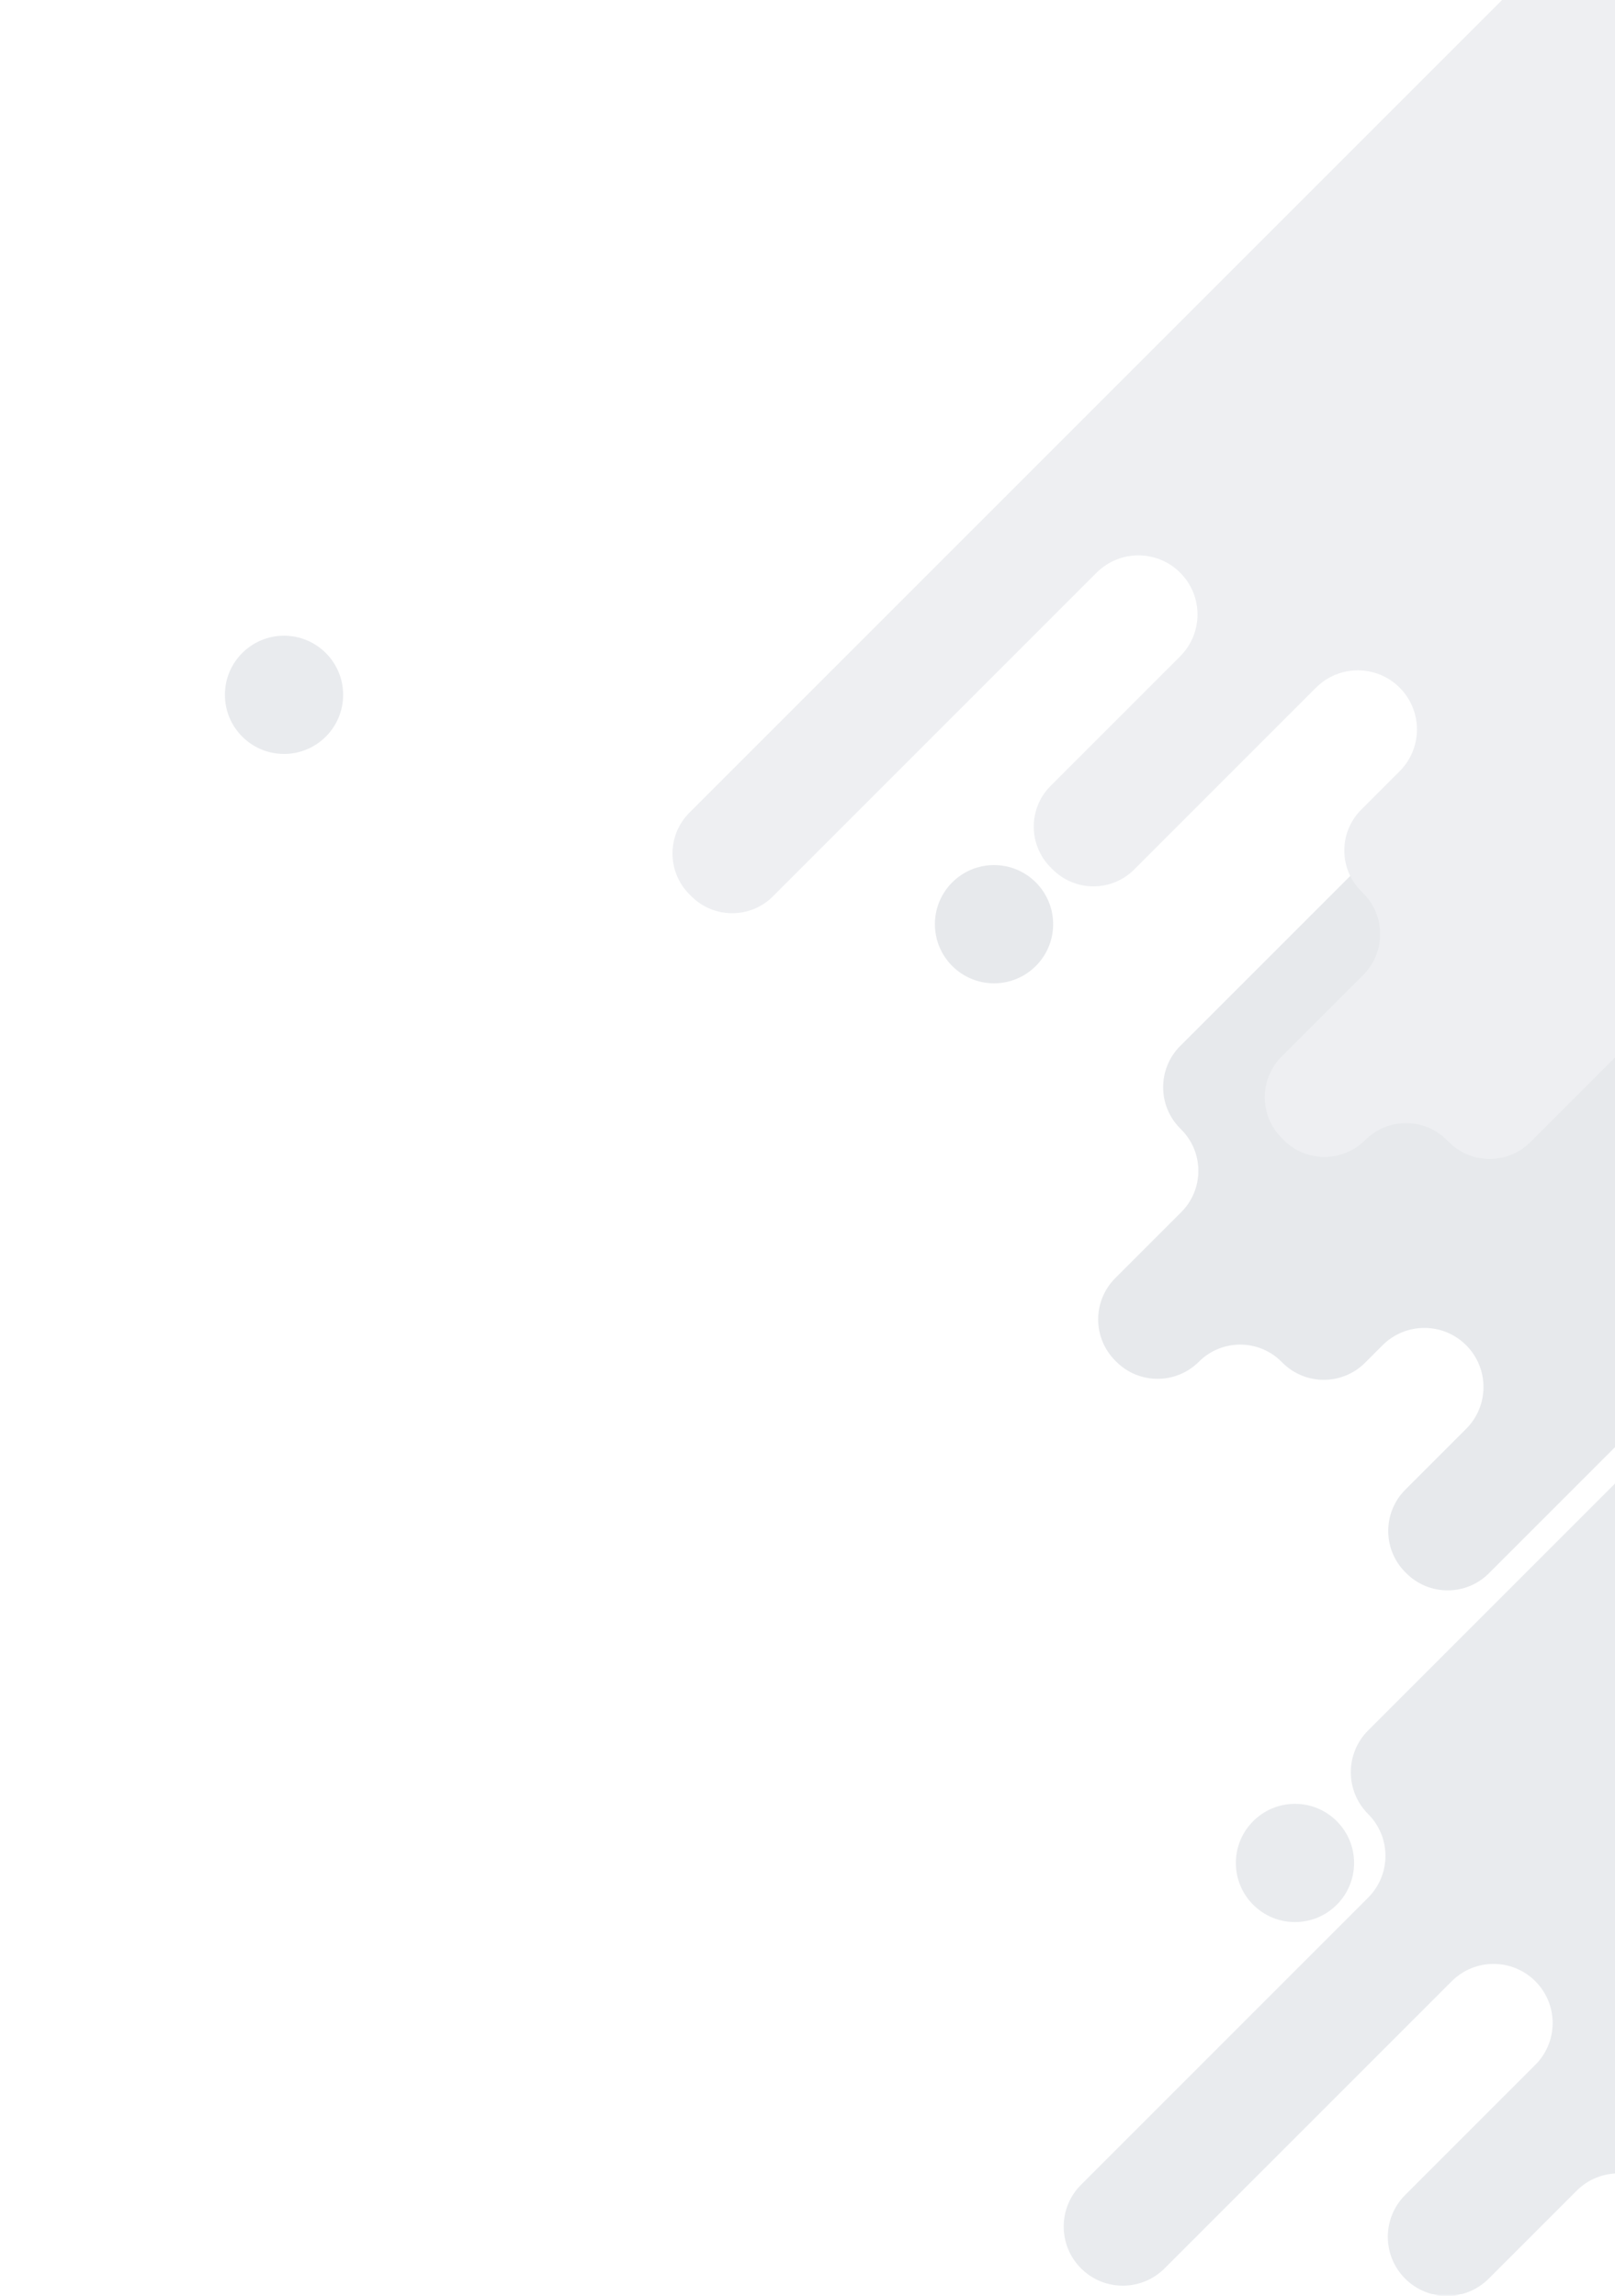 <svg width="700" height="995" viewBox="0 0 700 995" fill="none" xmlns="http://www.w3.org/2000/svg">
<g opacity="0.1" clip-path="url(#clip0_40_243)">
<path d="M956.85 297.917L930.703 324.064C920.697 334.07 920.697 350.293 930.703 360.299C940.709 370.305 940.709 386.528 930.703 396.534L645.36 681.877C635.474 691.763 619.445 691.763 609.559 681.877L609.125 681.443C599.239 671.557 599.239 655.528 609.125 645.642L635.489 619.278C645.495 609.272 645.495 593.049 635.489 583.043C625.483 573.037 609.26 573.037 599.254 583.043L591.678 590.619C581.792 600.505 565.763 600.505 555.877 590.619L555.443 590.185C545.557 580.299 529.528 580.299 519.642 590.185C509.756 600.071 493.727 600.071 483.841 590.185L483.407 589.751C473.521 579.865 473.521 563.836 483.407 553.95L511.999 525.358C521.885 515.472 521.885 499.443 511.999 489.557L511.565 489.123C501.679 479.237 501.679 463.208 511.565 453.322L796.908 167.98C806.914 157.974 823.137 157.974 833.143 167.98C843.149 177.986 843.149 194.209 833.143 204.215L804.551 232.807C794.785 242.573 794.785 258.408 804.551 268.174L805.419 269.041C815.185 278.807 831.02 278.807 840.786 269.041C850.792 259.035 867.015 259.035 877.02 269.041C887.026 279.047 903.249 279.047 913.255 269.041L920.614 261.682C930.62 251.676 946.843 251.676 956.849 261.682C966.856 271.688 966.856 287.911 956.85 297.917Z" fill="#081C3C"/>
<path d="M732.895 -9.378L872.717 -149.2C882.723 -159.206 898.946 -159.206 908.952 -149.2C918.958 -139.194 918.958 -122.971 908.952 -112.965L853.243 -57.256C843.237 -47.25 843.237 -31.027 853.243 -21.021C863.249 -11.015 879.472 -11.015 889.478 -21.021L967.836 -99.379C977.842 -109.385 994.065 -109.385 1004.07 -99.379C1014.08 -89.373 1014.08 -73.15 1004.07 -63.144L987.85 -46.923C977.844 -36.917 977.844 -20.694 987.85 -10.688C997.856 -0.682 997.856 15.541 987.85 25.547L953.369 60.029C943.363 70.035 943.363 86.258 953.369 96.264L954.246 97.141C963.768 106.663 979.206 106.663 988.727 97.141C998.733 87.135 1014.96 87.135 1024.96 97.141C1034.97 107.147 1034.97 123.37 1024.96 133.376L663.345 494.993C653.581 504.757 637.751 504.757 627.987 494.993L627.11 494.116C617.346 484.352 601.516 484.352 591.752 494.116C581.988 503.88 566.158 503.88 556.394 494.116L555.517 493.239C545.753 483.475 545.753 467.645 555.517 457.881L590.875 422.523C600.639 412.759 600.639 396.929 590.875 387.165L589.998 386.288C580.234 376.524 580.234 360.694 589.998 350.93L606.657 334.271C616.663 324.265 616.663 308.042 606.657 298.036C596.651 288.03 580.428 288.03 570.422 298.036L491.625 376.833C481.861 386.597 466.031 386.597 456.267 376.833L455.39 375.956C445.626 366.192 445.626 350.362 455.39 340.598L511.537 284.451C521.543 274.445 521.543 258.222 511.537 248.216C501.531 238.21 485.308 238.21 475.302 248.216L335.042 388.476C325.278 398.24 309.448 398.24 299.684 388.476L298.807 387.599C289.043 377.835 289.043 362.005 298.807 352.241L660.424 -9.376C670.43 -19.382 686.653 -19.382 696.659 -9.376C706.666 0.628 722.889 0.628 732.895 -9.378Z" fill="#4D5D77"/>
<path d="M456.47 400.561C456.47 414.712 444.999 426.183 430.848 426.183C416.697 426.183 405.226 414.712 405.226 400.561C405.226 386.411 416.697 374.939 430.848 374.939C444.999 374.939 456.47 386.411 456.47 400.561Z" fill="#081C3C"/>
<path d="M148.727 301.148C148.727 315.299 137.256 326.77 123.105 326.77C108.955 326.77 97.483 315.299 97.483 301.148C97.483 286.997 108.955 275.526 123.105 275.526C137.256 275.526 148.727 286.997 148.727 301.148Z" fill="#213555"/>
<path d="M1117.49 624.522L1117.05 624.088C1107.16 614.203 1091.14 614.204 1081.25 624.09L1077 628.34C1067.11 638.226 1051.08 638.227 1041.2 628.342L1040.76 627.908C1030.88 618.023 1014.85 618.024 1004.96 627.91L966.633 666.238C956.627 676.244 940.404 676.244 930.398 666.238C920.392 656.232 920.392 640.009 930.398 630.003L987.045 573.356C996.931 563.47 996.931 547.442 987.044 537.556L986.61 537.122C976.723 527.236 960.694 527.237 950.808 537.123L826.147 661.784C816.141 671.79 799.918 671.79 789.912 661.784C779.906 651.778 779.906 635.555 789.912 625.549L914.574 500.887C924.46 491.001 924.46 474.972 914.574 465.086L914.14 464.652C904.253 454.766 888.224 454.767 878.338 464.653L592.996 749.994C582.99 760 582.99 776.223 592.996 786.229C603.002 796.235 603.002 812.458 592.996 822.464L468.551 946.909C458.545 956.915 458.545 973.138 468.551 983.144C478.557 993.15 494.78 993.15 504.786 983.144L629.232 858.699C639.238 848.693 655.461 848.693 665.467 858.699C675.473 868.705 675.473 884.928 665.467 894.934L609.038 951.363C599.032 961.369 599.032 977.592 609.038 987.598C619.044 997.604 635.267 997.604 645.273 987.598L683.387 949.484C693.393 939.478 709.616 939.478 719.622 949.484C729.628 959.49 745.851 959.49 755.857 949.484L759.677 945.664C769.683 935.658 785.906 935.658 795.912 945.664C805.918 955.67 822.141 955.67 832.147 945.664L1117.49 660.322C1127.37 650.437 1127.37 634.408 1117.49 624.522Z" fill="#213555"/>
<path d="M586.91 807.434C586.91 821.585 575.439 833.056 561.288 833.056C547.137 833.056 535.666 821.585 535.666 807.434C535.666 793.283 547.137 781.812 561.288 781.812C575.439 781.812 586.91 793.283 586.91 807.434Z" fill="#213555"/>
</g>
<defs>
<clipPath id="clip0_40_243">
<rect width="995" height="1125" fill="white" transform="matrix(4.37114e-08 1 1 -4.37114e-08 0 6.10352e-05)"/>
</clipPath>
</defs>
</svg>
